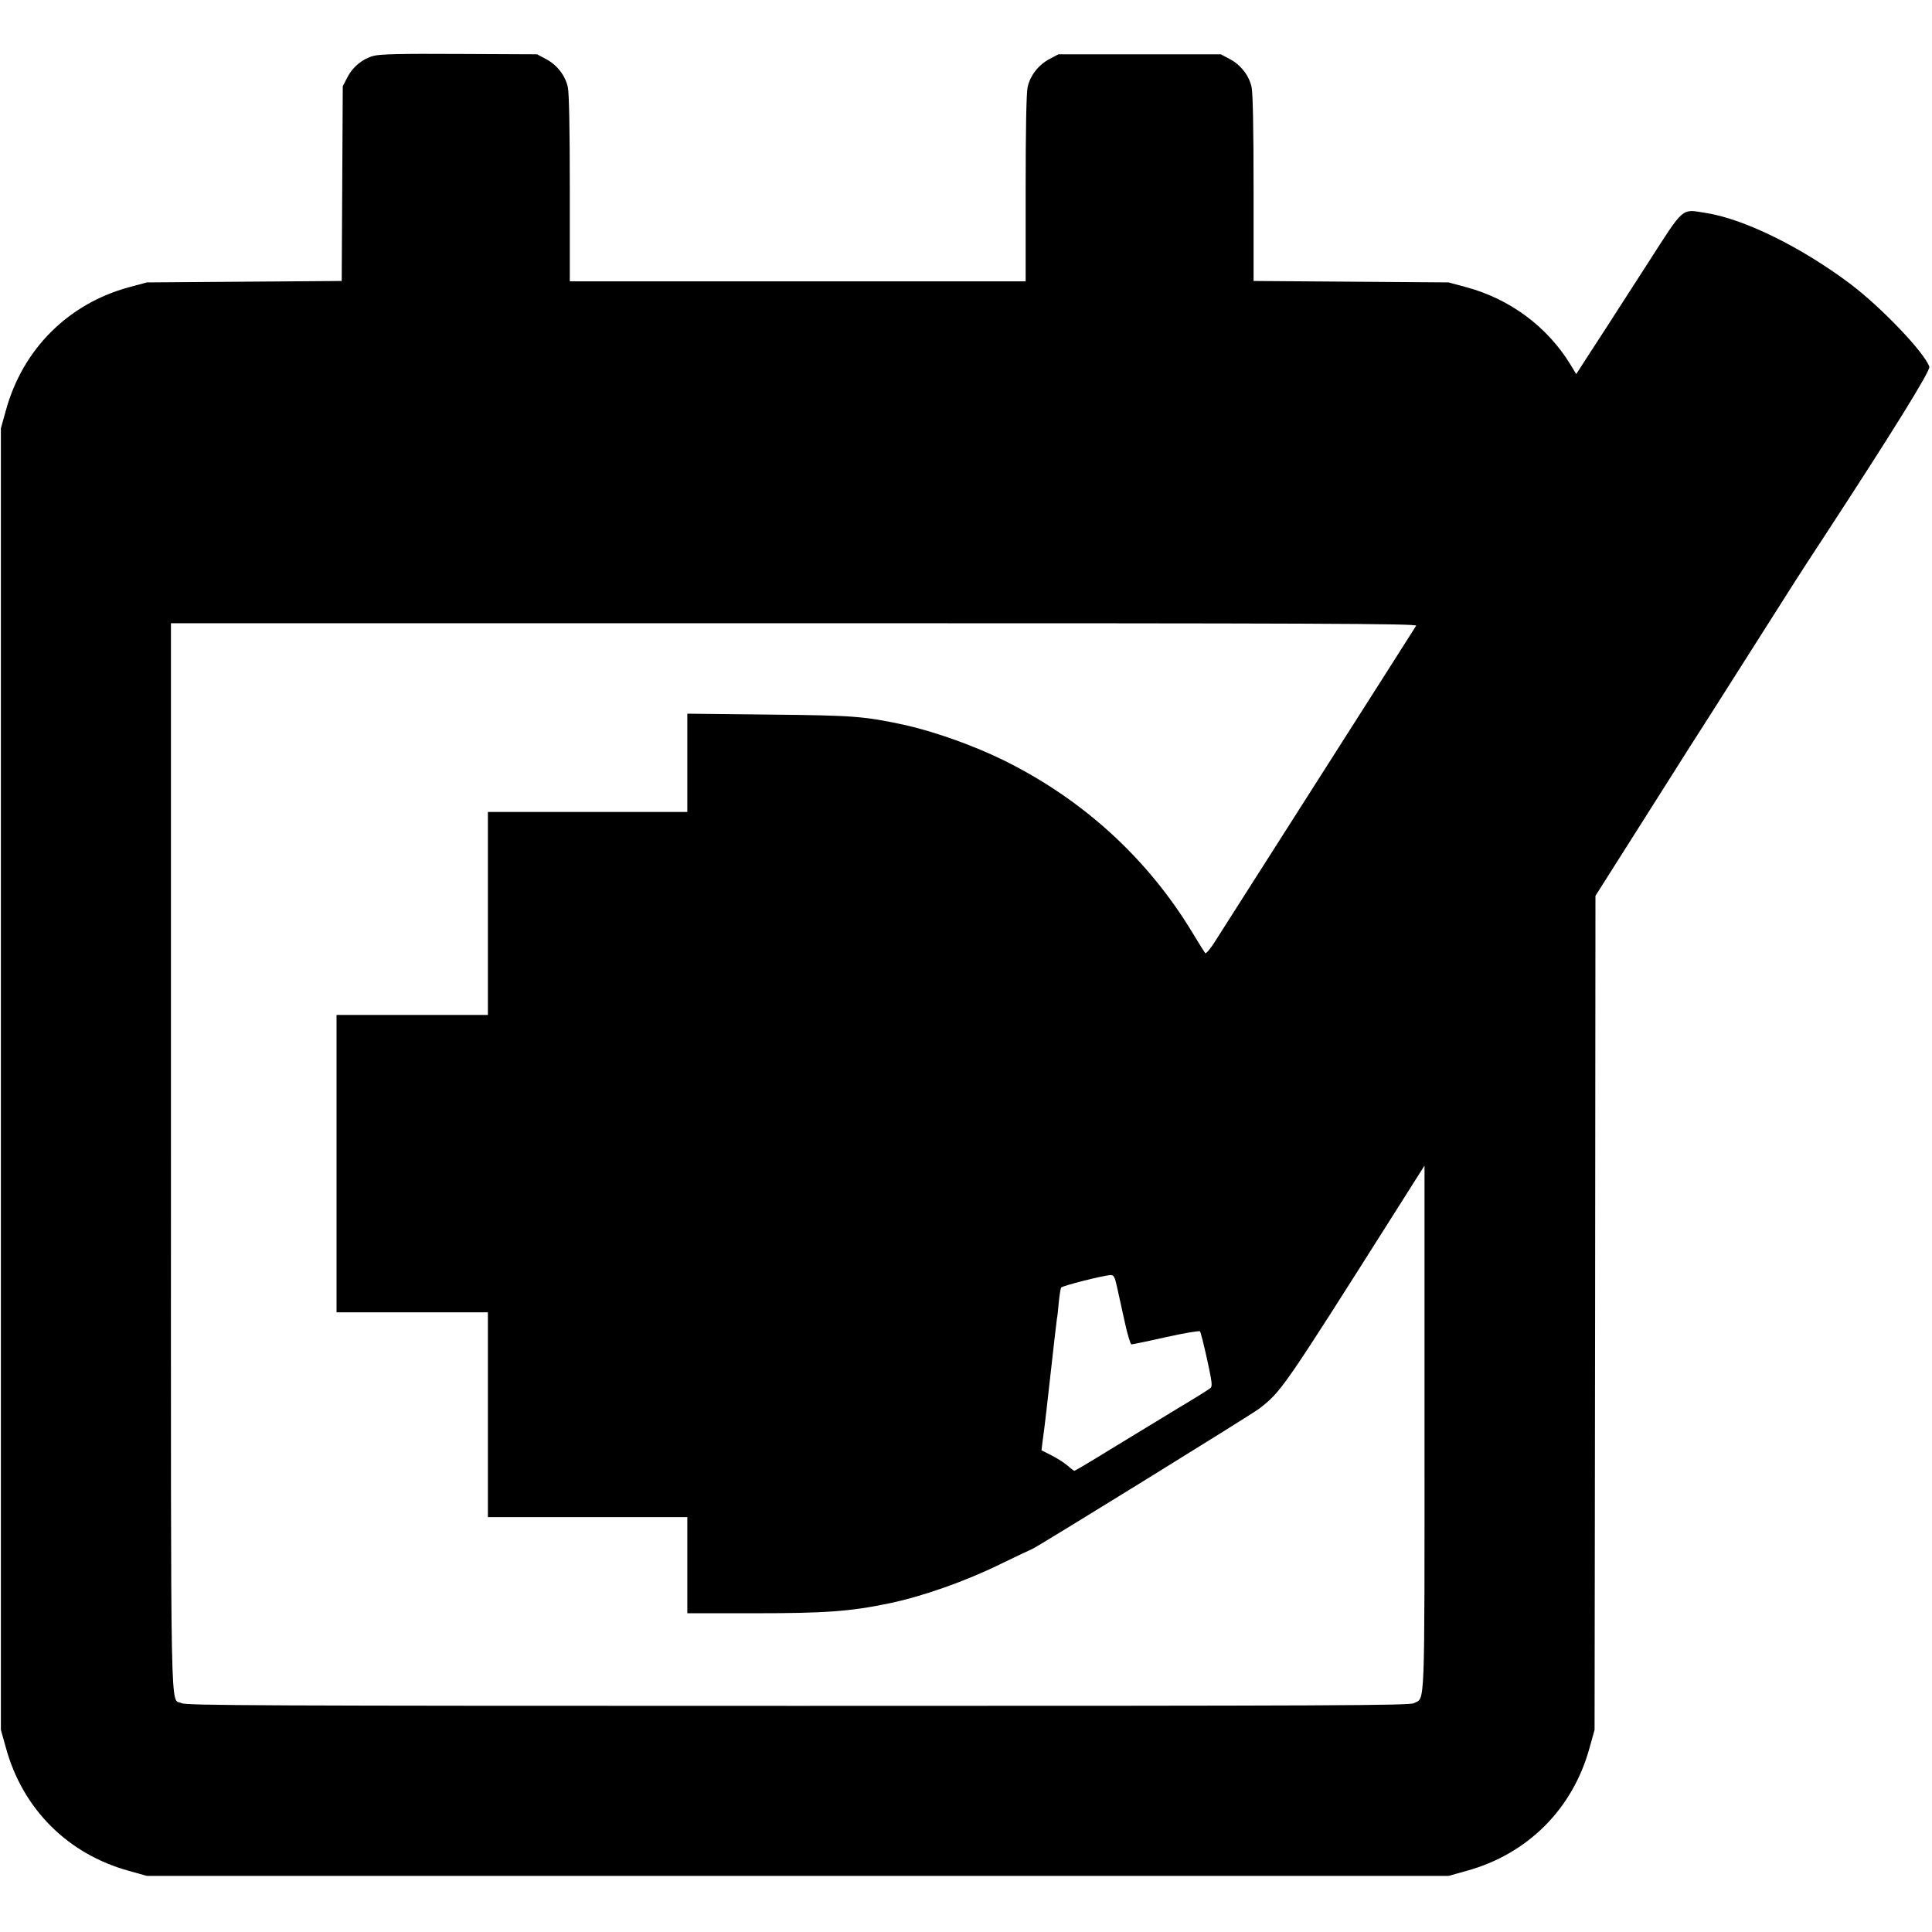 <?xml version="1.0" standalone="no"?>
<!DOCTYPE svg PUBLIC "-//W3C//DTD SVG 20010904//EN"
 "http://www.w3.org/TR/2001/REC-SVG-20010904/DTD/svg10.dtd">
<svg version="1.0" xmlns="http://www.w3.org/2000/svg"
 width="1085pt" height="1085pt" viewBox="0 0 1085 1085"
 preserveAspectRatio="xMidYMid meet">
<g transform="translate(0,1085) scale(0.1,-0.1)"
fill="#000000" stroke="none">
<path d="M2097 10536 c-62 -17 -116 -61 -147 -122 l-25 -48 -3 -547 -3 -547
-547 -4 -547 -4 -100 -27 c-341 -92 -598 -348 -692 -692 l-28 -100 0 -3655 0
-3655 28 -100 c94 -344 348 -598 692 -692 l100 -28 3655 0 3655 0 100 28 c344
94 598 348 692 692 l28 100 3 2342 2 2342 306 483 c168 266 316 499 329 518
18 28 260 409 484 762 20 32 102 158 182 280 371 568 581 907 574 928 -25 78
-271 336 -447 468 -275 206 -595 363 -808 396 -140 22 -118 41 -327 -284 -101
-157 -206 -319 -232 -360 -27 -41 -76 -117 -109 -168 l-60 -93 -32 53 c-130
213 -340 369 -585 435 l-100 27 -547 4 -548 4 0 518 c0 338 -4 537 -11 570
-14 66 -62 127 -124 159 l-49 26 -456 0 -456 0 -49 -26 c-62 -32 -110 -93
-124 -159 -7 -33 -11 -233 -11 -570 l0 -520 -1280 0 -1280 0 0 520 c0 337 -4
537 -11 570 -14 66 -62 127 -124 159 l-49 26 -436 2 c-333 2 -446 -1 -483 -11z
m5856 -3200 c-4 -7 -84 -132 -176 -277 -295 -463 -906 -1421 -954 -1497 -25
-40 -50 -69 -54 -65 -4 4 -36 55 -71 113 -252 418 -616 751 -1063 971 -171 84
-392 162 -560 199 -226 48 -279 52 -757 57 l-458 5 0 -276 0 -276 -560 0 -560
0 0 -570 0 -570 -425 0 -425 0 0 -835 0 -835 425 0 425 0 0 -575 0 -575 560 0
560 0 0 -270 0 -270 373 0 c404 0 541 10 762 56 187 39 428 124 623 220 95 46
175 84 177 84 11 0 1234 756 1275 788 125 96 133 107 759 1096 l171 270 0
-1473 c0 -1617 4 -1513 -60 -1546 -26 -13 -413 -15 -3460 -15 -3047 0 -3434 2
-3460 15 -65 34 -60 -225 -60 3070 l0 2995 3500 0 c2944 0 3500 -2 3493 -14z
m-1680 -3713 c8 -38 28 -125 43 -195 15 -71 33 -128 38 -128 6 0 94 18 195 41
101 22 186 37 190 32 4 -4 22 -75 40 -157 27 -124 31 -151 19 -161 -7 -7 -94
-61 -193 -120 -99 -60 -267 -162 -373 -227 -105 -65 -195 -118 -198 -118 -4 0
-22 14 -41 31 -19 16 -60 42 -90 57 l-54 27 6 50 c4 27 8 61 10 75 2 14 18
151 35 305 17 154 33 291 35 305 3 14 8 57 11 96 4 40 10 77 13 83 7 10 234
68 277 70 19 1 24 -8 37 -66z"/>
</g>
</svg>
